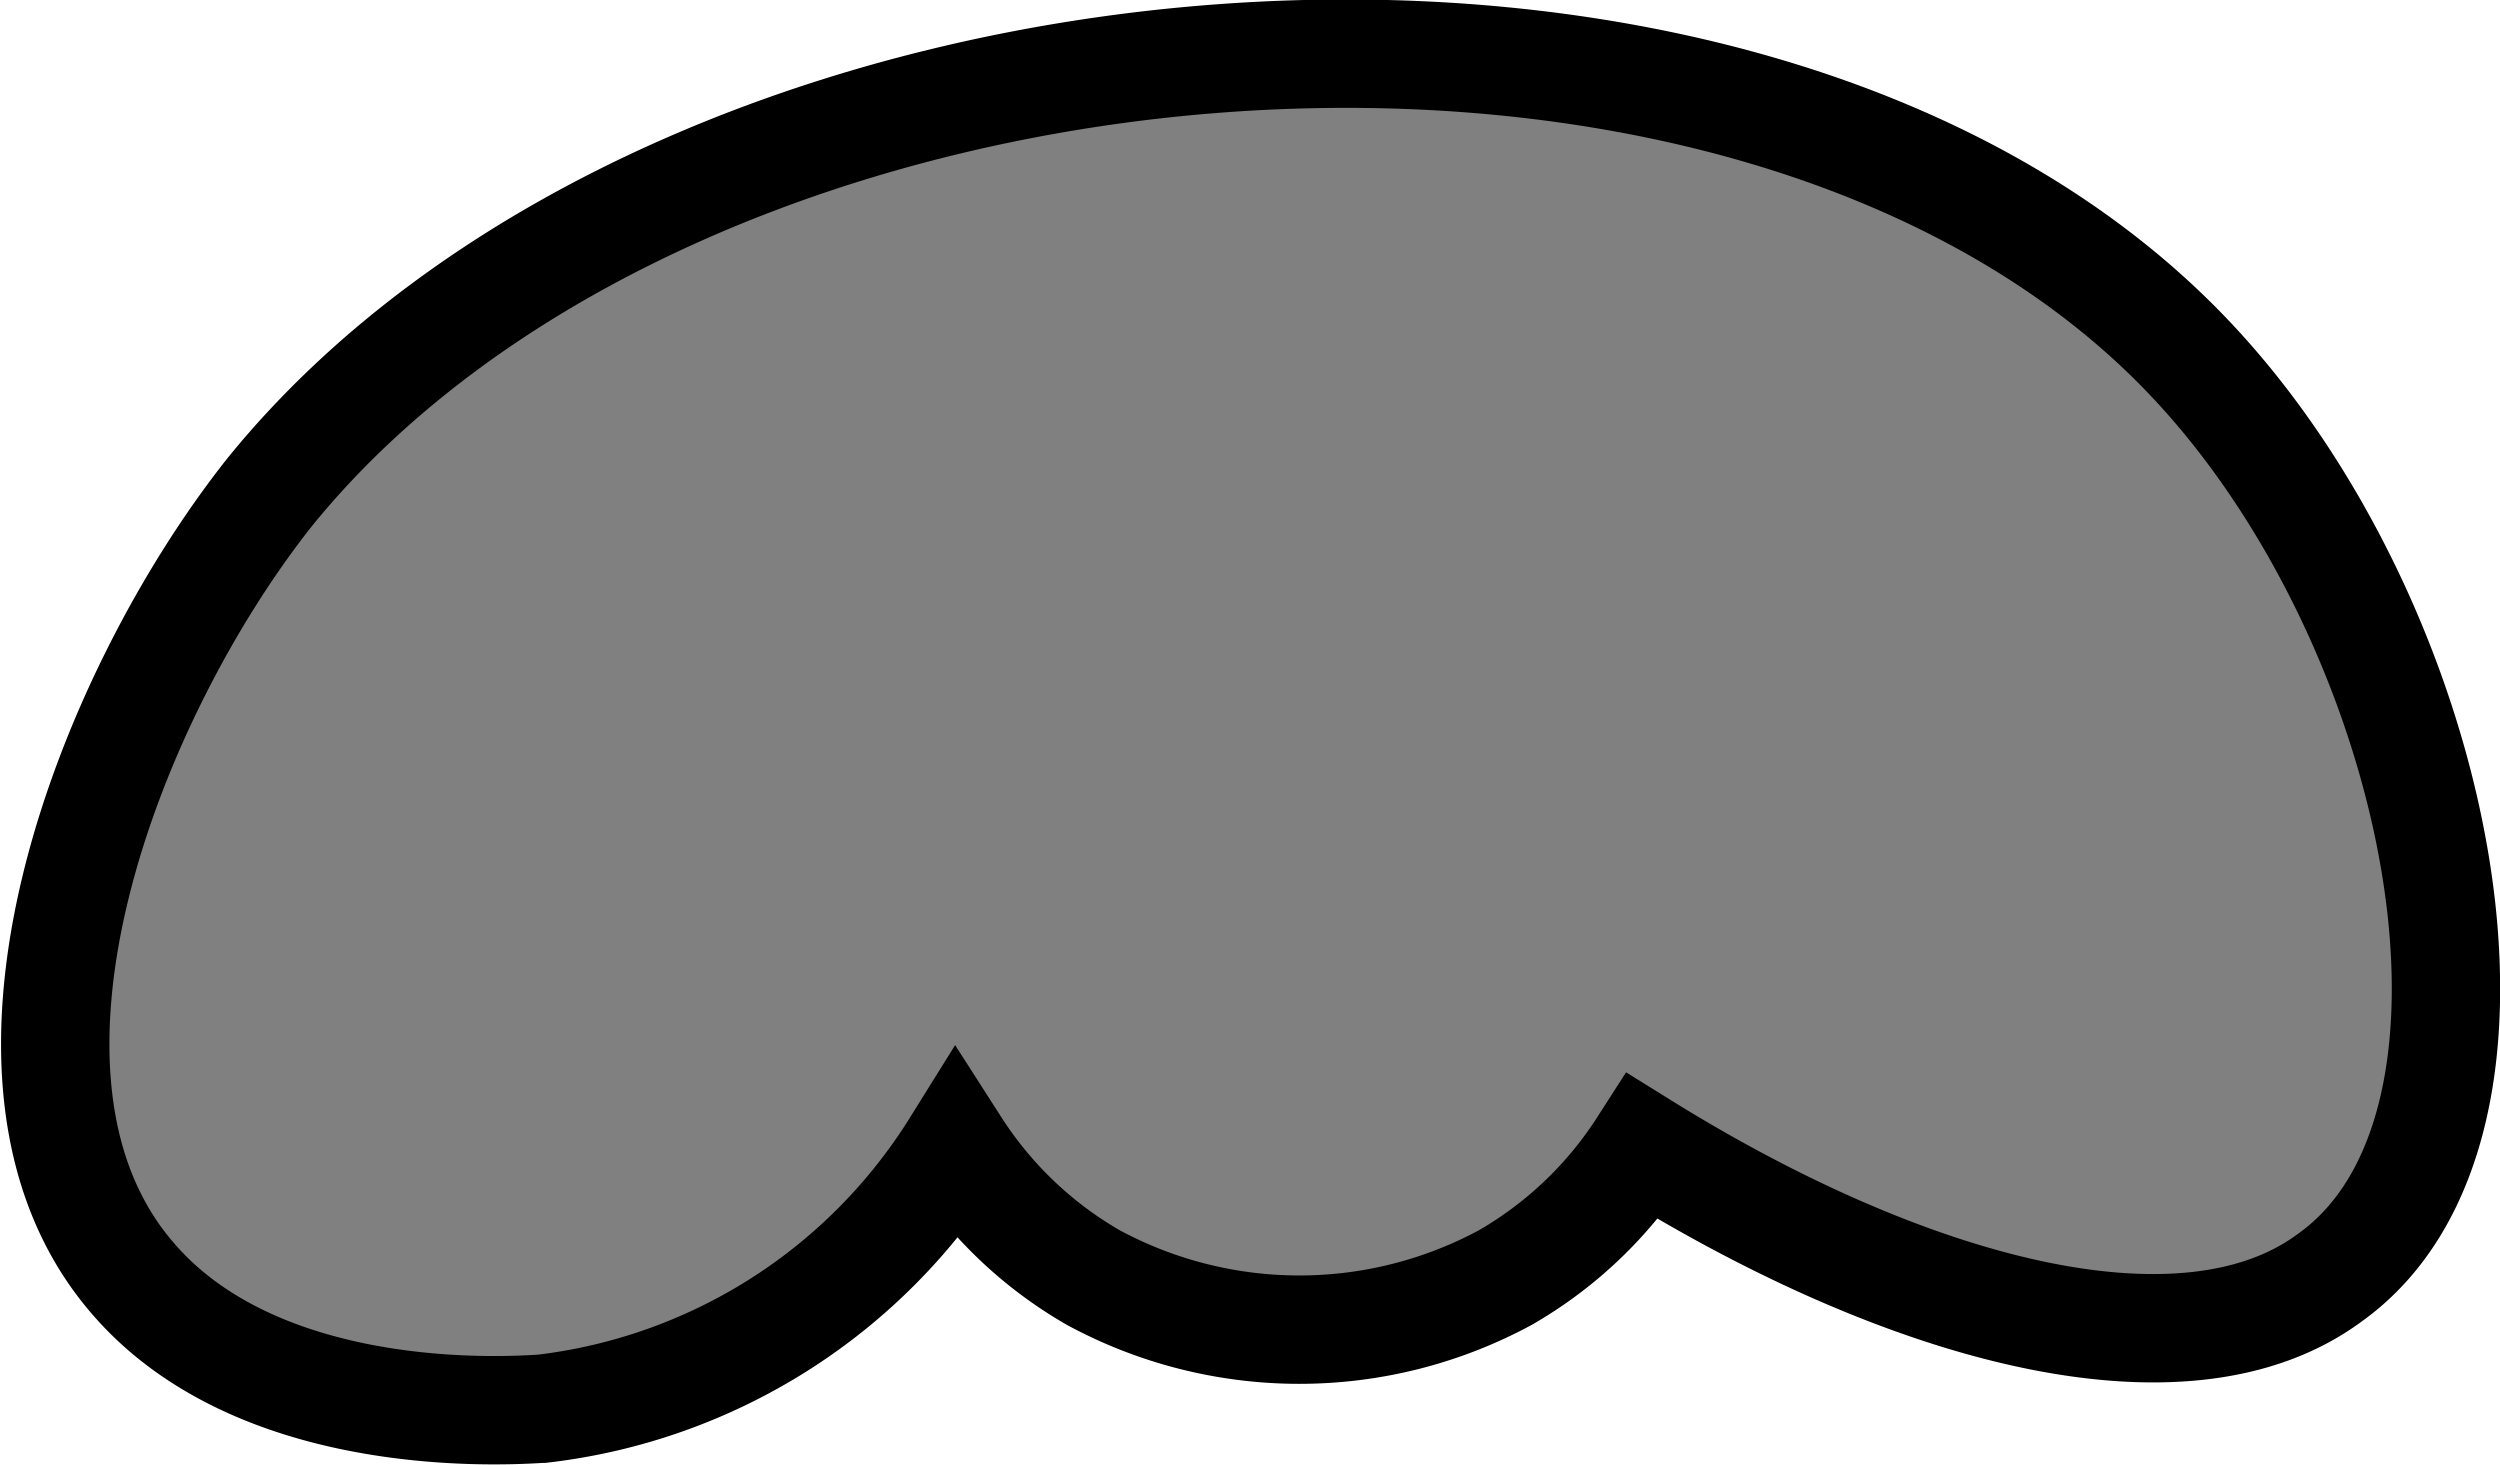 <svg xmlns="http://www.w3.org/2000/svg" width="23.07" height="13.52" viewBox="0 0 23.07 13.52">
  <defs>
    <style type="text/css">
      .a {
        fill: gray;
        stroke: #000;
        stroke-miterlimit: 10;
      }
    </style>
  </defs>
  <title>Cat_2_paw</title>
  <path class="a" d="M1.22,11.79C-.37,9.94,1,6.42,2.49,4.54,6.33-.19,16.17-1,20.23,3.33c2.32,2.47,3.23,7.06,1.27,8.46-1.35,1-3.91.3-6.34-1.21a3.7,3.7,0,0,1-1.27,1.21,4,4,0,0,1-3.8,0,3.7,3.7,0,0,1-1.27-1.21A5.21,5.21,0,0,1,5,13C4.89,13,2.45,13.23,1.22,11.79Z"/>
</svg>
